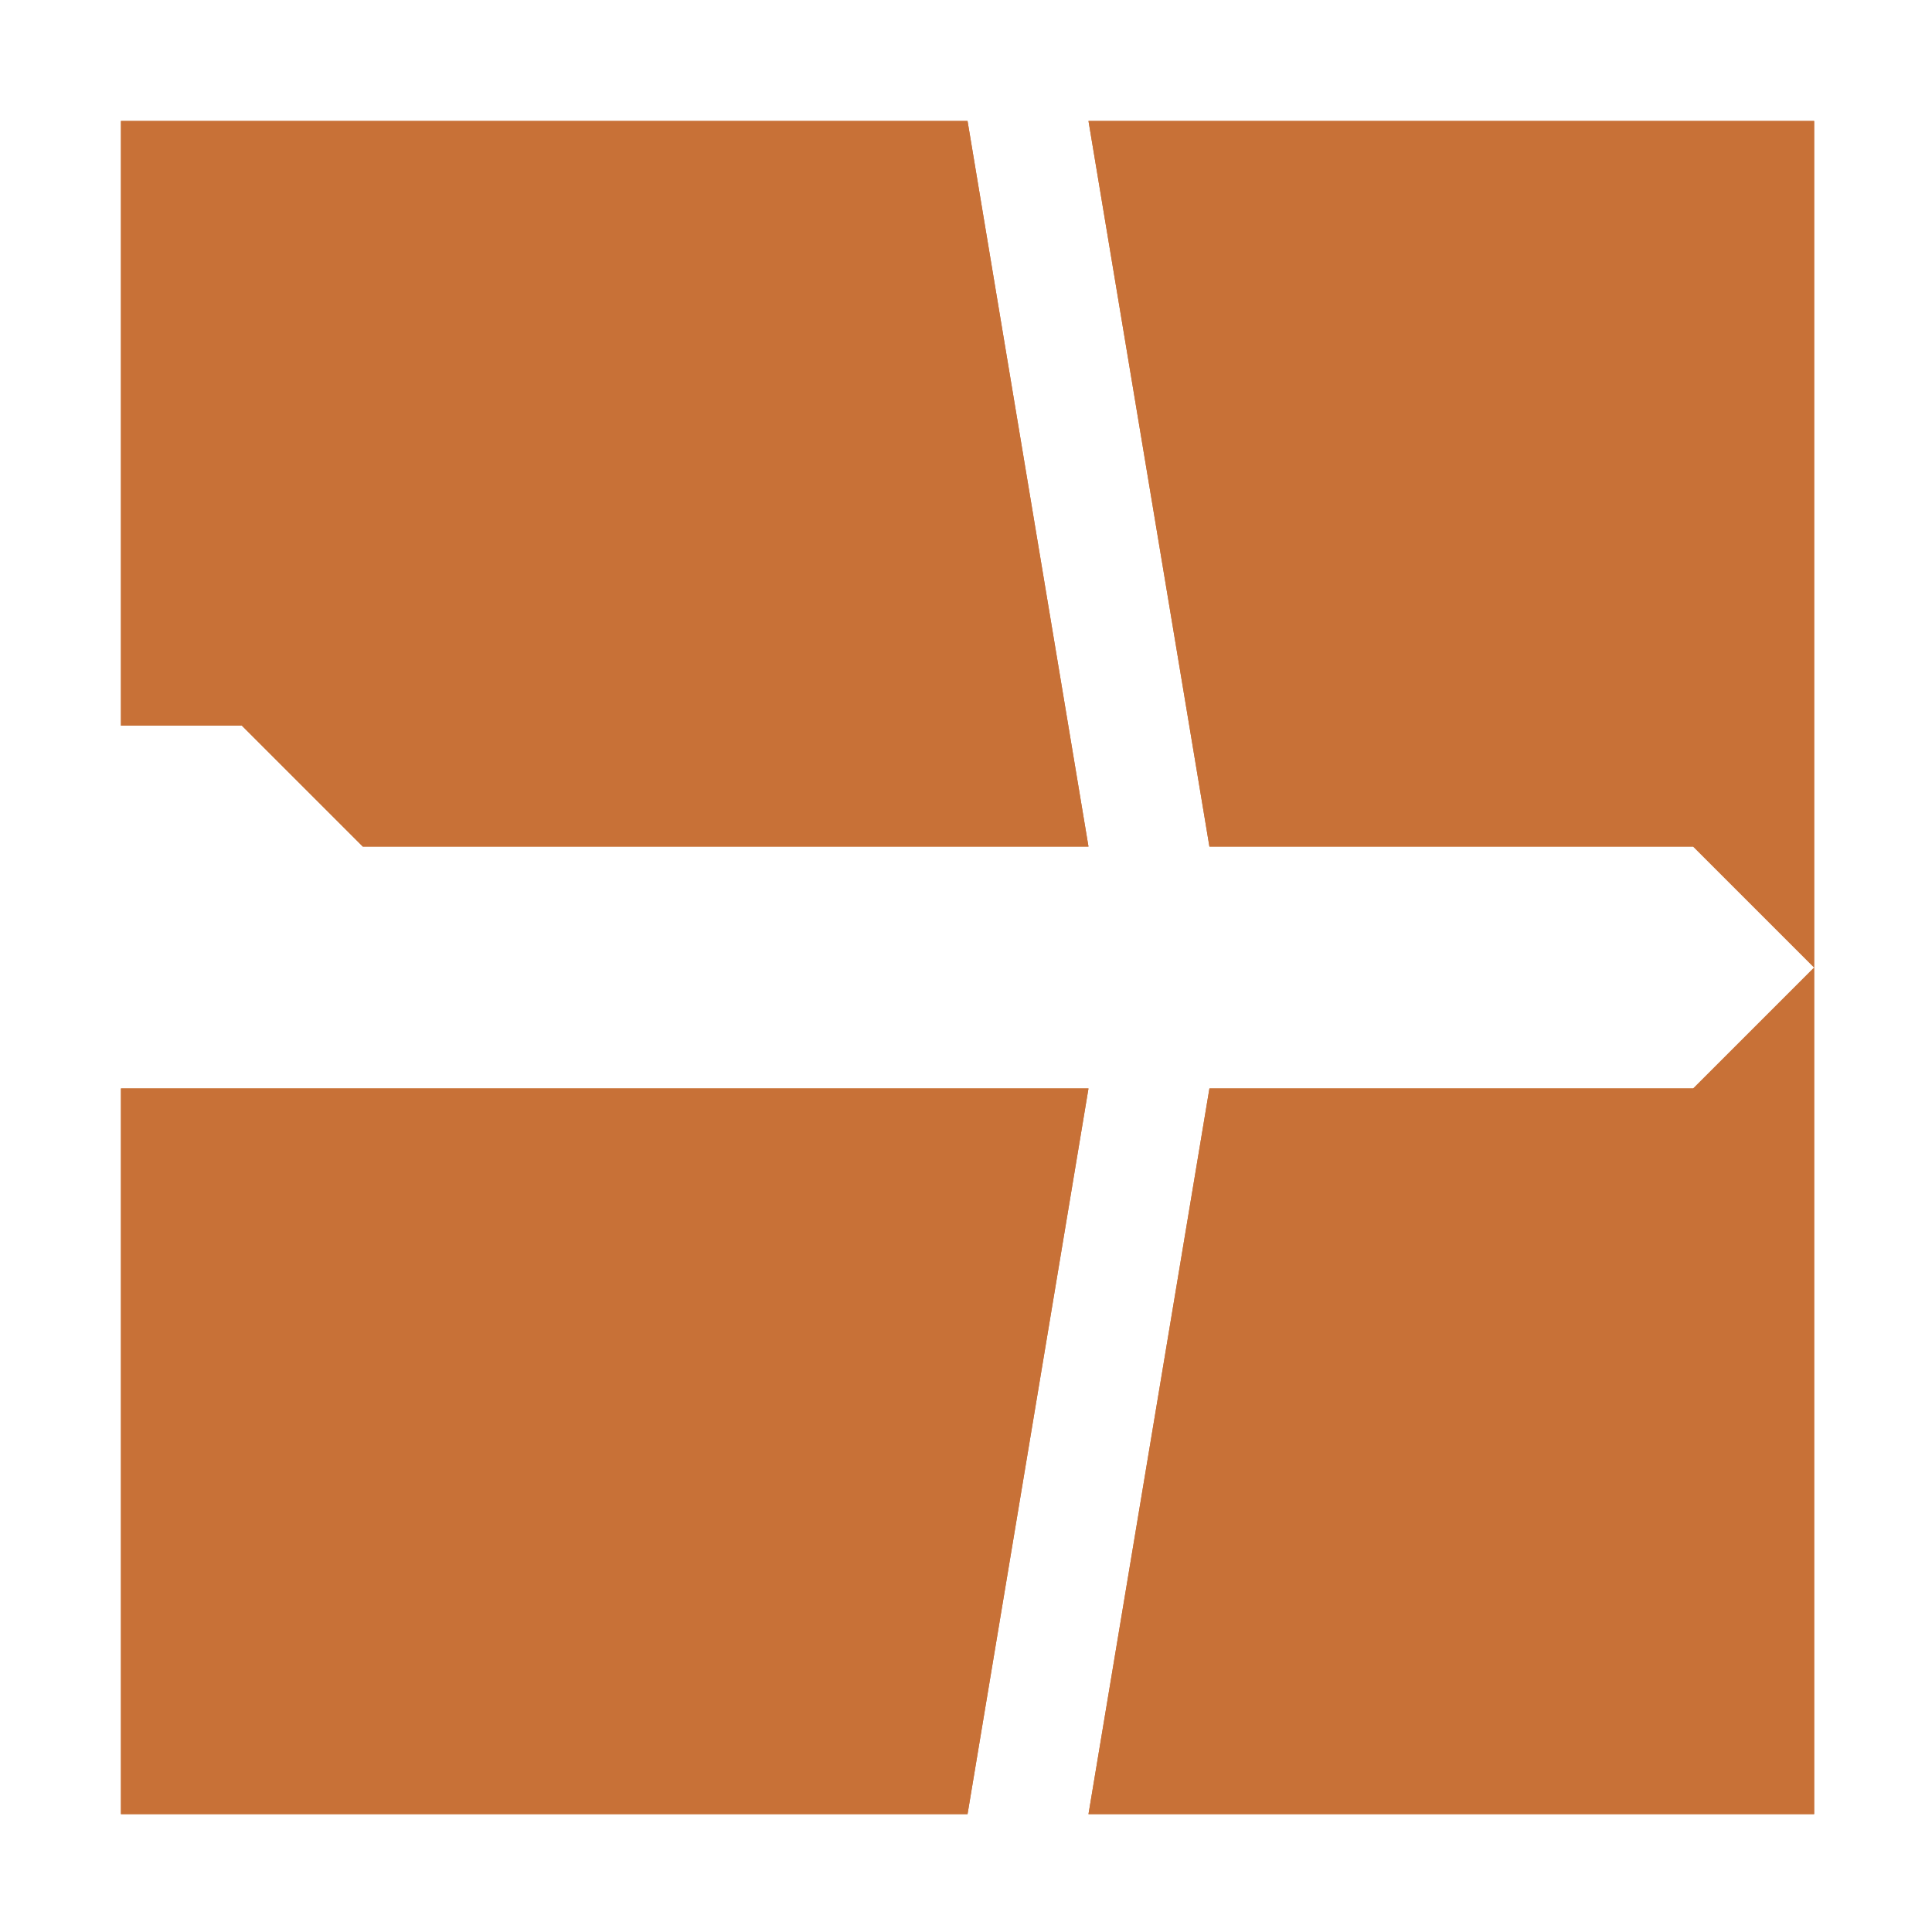 <?xml version="1.0" encoding="UTF-8" standalone="no"?>
<!-- Created with Inkscape (http://www.inkscape.org/) -->

<svg
   xmlns:dc="http://purl.org/dc/elements/1.1/"
   xmlns:cc="http://creativecommons.org/ns#"
   xmlns:rdf="http://www.w3.org/1999/02/22-rdf-syntax-ns#"
   xmlns:svg="http://www.w3.org/2000/svg"
   xmlns="http://www.w3.org/2000/svg"
   xmlns:sodipodi="http://sodipodi.sourceforge.net/DTD/sodipodi-0.dtd"
   xmlns:inkscape="http://www.inkscape.org/namespaces/inkscape"
   width="64"
   height="64"
   viewBox="0 0 16.933 16.933"
   version="1.1"
   id="svg8"
   inkscape:version="0.92.5 (2060ec1f9f, 2020-04-08)"
   sodipodi:docname="_appbar-1.svg">
  <defs
     id="defs2">
    <filter
       inkscape:collect="always"
       style="color-interpolation-filters:sRGB"
       id="filter839"
       x="-0.06"
       width="1.12"
       y="-0.06"
       height="1.12">
      <feGaussianBlur
         inkscape:collect="always"
         stdDeviation="1.4"
         id="feGaussianBlur841" />
    </filter>
  </defs>
  <sodipodi:namedview
     id="base"
     pagecolor="#595959"
     bordercolor="#666666"
     borderopacity="1.0"
     inkscape:pageopacity="0"
     inkscape:pageshadow="2"
     inkscape:zoom="2.8"
     inkscape:cx="16.516131"
     inkscape:cy="15.586355"
     inkscape:document-units="px"
     inkscape:current-layer="layer5"
     showgrid="true"
     inkscape:window-width="1015"
     inkscape:window-height="1011"
     inkscape:window-x="905"
     inkscape:window-y="27"
     inkscape:window-maximized="0"
     units="px"
     inkscape:snap-grids="true"
     inkscape:snap-page="true">
    <inkscape:grid
       type="xygrid"
       id="grid940"
       spacingx="1.058"
       spacingy="1.058"
       empspacing="4" />
  </sodipodi:namedview>
  <g
     inkscape:groupmode="layer"
     id="layer4"
     inkscape:label="Background"
     style="display:inline"
     transform="translate(0,-118.533)"
     sodipodi:insensitive="true">
    <rect
       style="opacity:1;fill:#ffffff;fill-opacity:1;stroke:none;stroke-width:0.066;stroke-miterlimit:4;stroke-dasharray:none;stroke-dashoffset:0;stroke-opacity:1"
       id="rect895"
       width="16.933"
       height="16.933"
       x="0"
       y="118.533" />
  </g>
  <g
     inkscape:groupmode="layer"
     id="layer5"
     inkscape:label="Content"
     transform="translate(0,-118.533)">
    <path
       style="opacity:1;fill:#c87137;fill-opacity:1;stroke:none;stroke-width:2;stroke-linecap:butt;stroke-linejoin:round;stroke-miterlimit:4;stroke-dasharray:none;stroke-dashoffset:0;stroke-opacity:1;paint-order:stroke fill markers"
       d="M 4 4 L 4 24 L 8 24 L 12 28 L 36 28 L 32 4 L 4 4 z M 36 4 L 40 28 L 56 28 L 60 32 L 60 4 L 36 4 z M 60 32 L 56 36 L 40 36 L 36 60 L 60 60 L 60 32 z M 4 36 L 4 60 L 32 60 L 36 36 L 4 36 z "
       transform="matrix(0.265,0,0,0.265,0,118.533)"
       id="rect815" />
    <path
       id="path823"
       d="m -16.933,119.592 v 5.292 H -15.875 l 1.058,1.058 h 6.35 l -1.058,-6.35 z m 8.467,0 1.058,6.35 h 4.233 l 1.058,1.058 v -7.408 z m 6.35,7.408 -1.058,1.058 H -7.408 l -1.058,6.35 h 6.35 z m -14.817,1.058 v 6.35 h 7.408 l 1.058,-6.35 z"
       style="opacity:1;fill:#c87137;fill-opacity:1;stroke:none;stroke-width:0.529;stroke-linecap:butt;stroke-linejoin:round;stroke-miterlimit:4;stroke-dasharray:none;stroke-dashoffset:0;stroke-opacity:1;paint-order:stroke fill markers"
       inkscape:connector-curvature="0" />
    <path
       id="path825"
       d="M 4 4 L 4 24 L 8 24 L 12 28 L 36 28 L 32 4 L 4 4 z M 36 4 L 40 28 L 56 28 L 60 32 L 60 4 L 36 4 z M 60 32 L 56 36 L 40 36 L 36 60 L 60 60 L 60 32 z M 4 36 L 4 60 L 32 60 L 36 36 L 4 36 z "
       style="opacity:1;fill:#c87137;fill-opacity:1;stroke:none;stroke-width:2;stroke-linecap:butt;stroke-linejoin:round;stroke-miterlimit:4;stroke-dasharray:none;stroke-dashoffset:0;stroke-opacity:1;paint-order:stroke fill markers;filter:url(#filter839)"
       transform="matrix(0.265,0,0,0.265,0,118.533)" />
  </g>
</svg>
